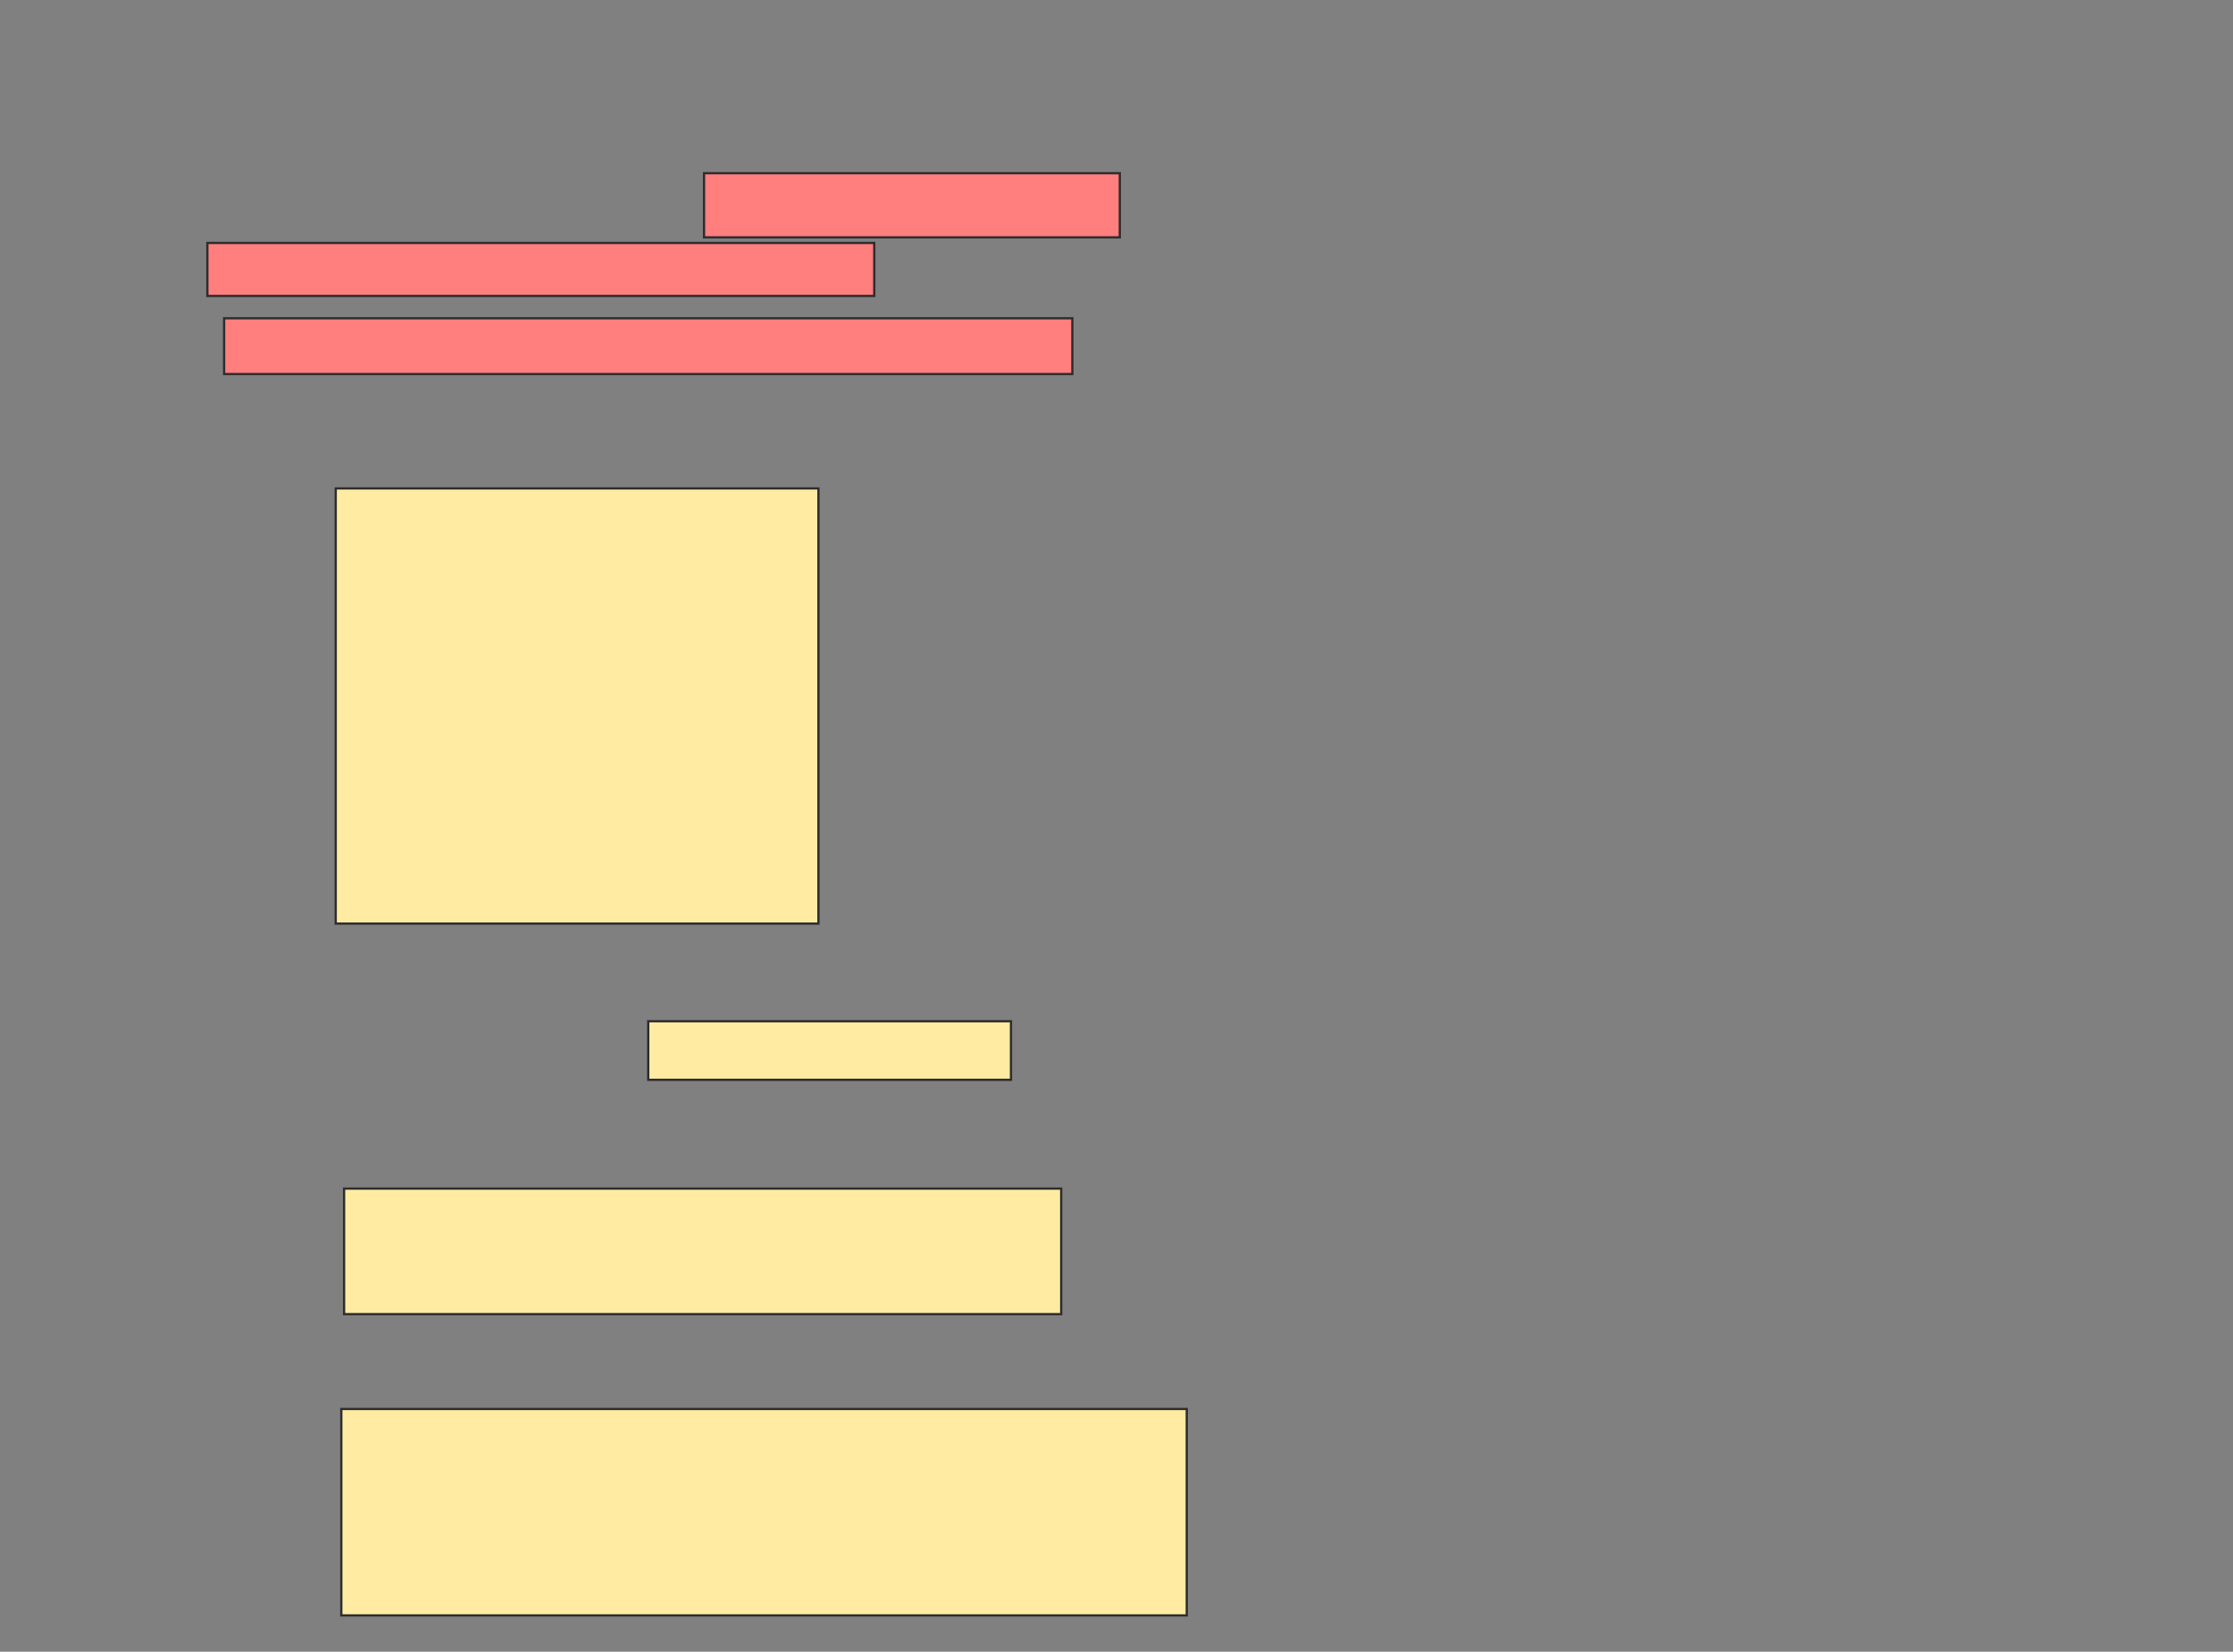 <svg xmlns="http://www.w3.org/2000/svg" width="988" height="731">
 <rect width="100%" height="100%" fill="#808080" stroke="none"/>
 <!-- Created with Image Occlusion Enhanced -->
 <g>
  <title>Labels</title>
 </g>
 <g>
  <title>Masks</title>
  <rect id="3638aa07338e4f3895680e9df7b49660-ao-1" height="192.593" width="213.58" y="216.161" x="148.543" stroke="#2D2D2D" fill="#FFEBA2"/>
  <rect id="3638aa07338e4f3895680e9df7b49660-ao-2" height="25.926" width="160.494" y="451.963" x="286.815" stroke="#2D2D2D" fill="#FFEBA2"/>
  <rect id="3638aa07338e4f3895680e9df7b49660-ao-3" height="55.556" width="317.284" y="526.037" x="152.247" stroke="#2D2D2D" fill="#FFEBA2"/>
  <rect id="3638aa07338e4f3895680e9df7b49660-ao-4" height="91.358" width="374.074" y="623.568" x="151.012" stroke="#2D2D2D" fill="#FFEBA2"/>
  <g id="3638aa07338e4f3895680e9df7b49660-ao-5" class="qshape">
   <rect height="28.395" width="183.951" y="76.654" x="311.506" stroke="#2D2D2D" fill="#FF7E7E" class="qshape"/>
   <rect height="23.457" width="295.062" y="107.519" x="91.753" stroke="#2D2D2D" fill="#FF7E7E" class="qshape"/>
   <rect height="24.691" width="375.309" y="140.852" x="99.16" stroke="#2D2D2D" fill="#FF7E7E" class="qshape"/>
  </g>
 </g>
</svg>